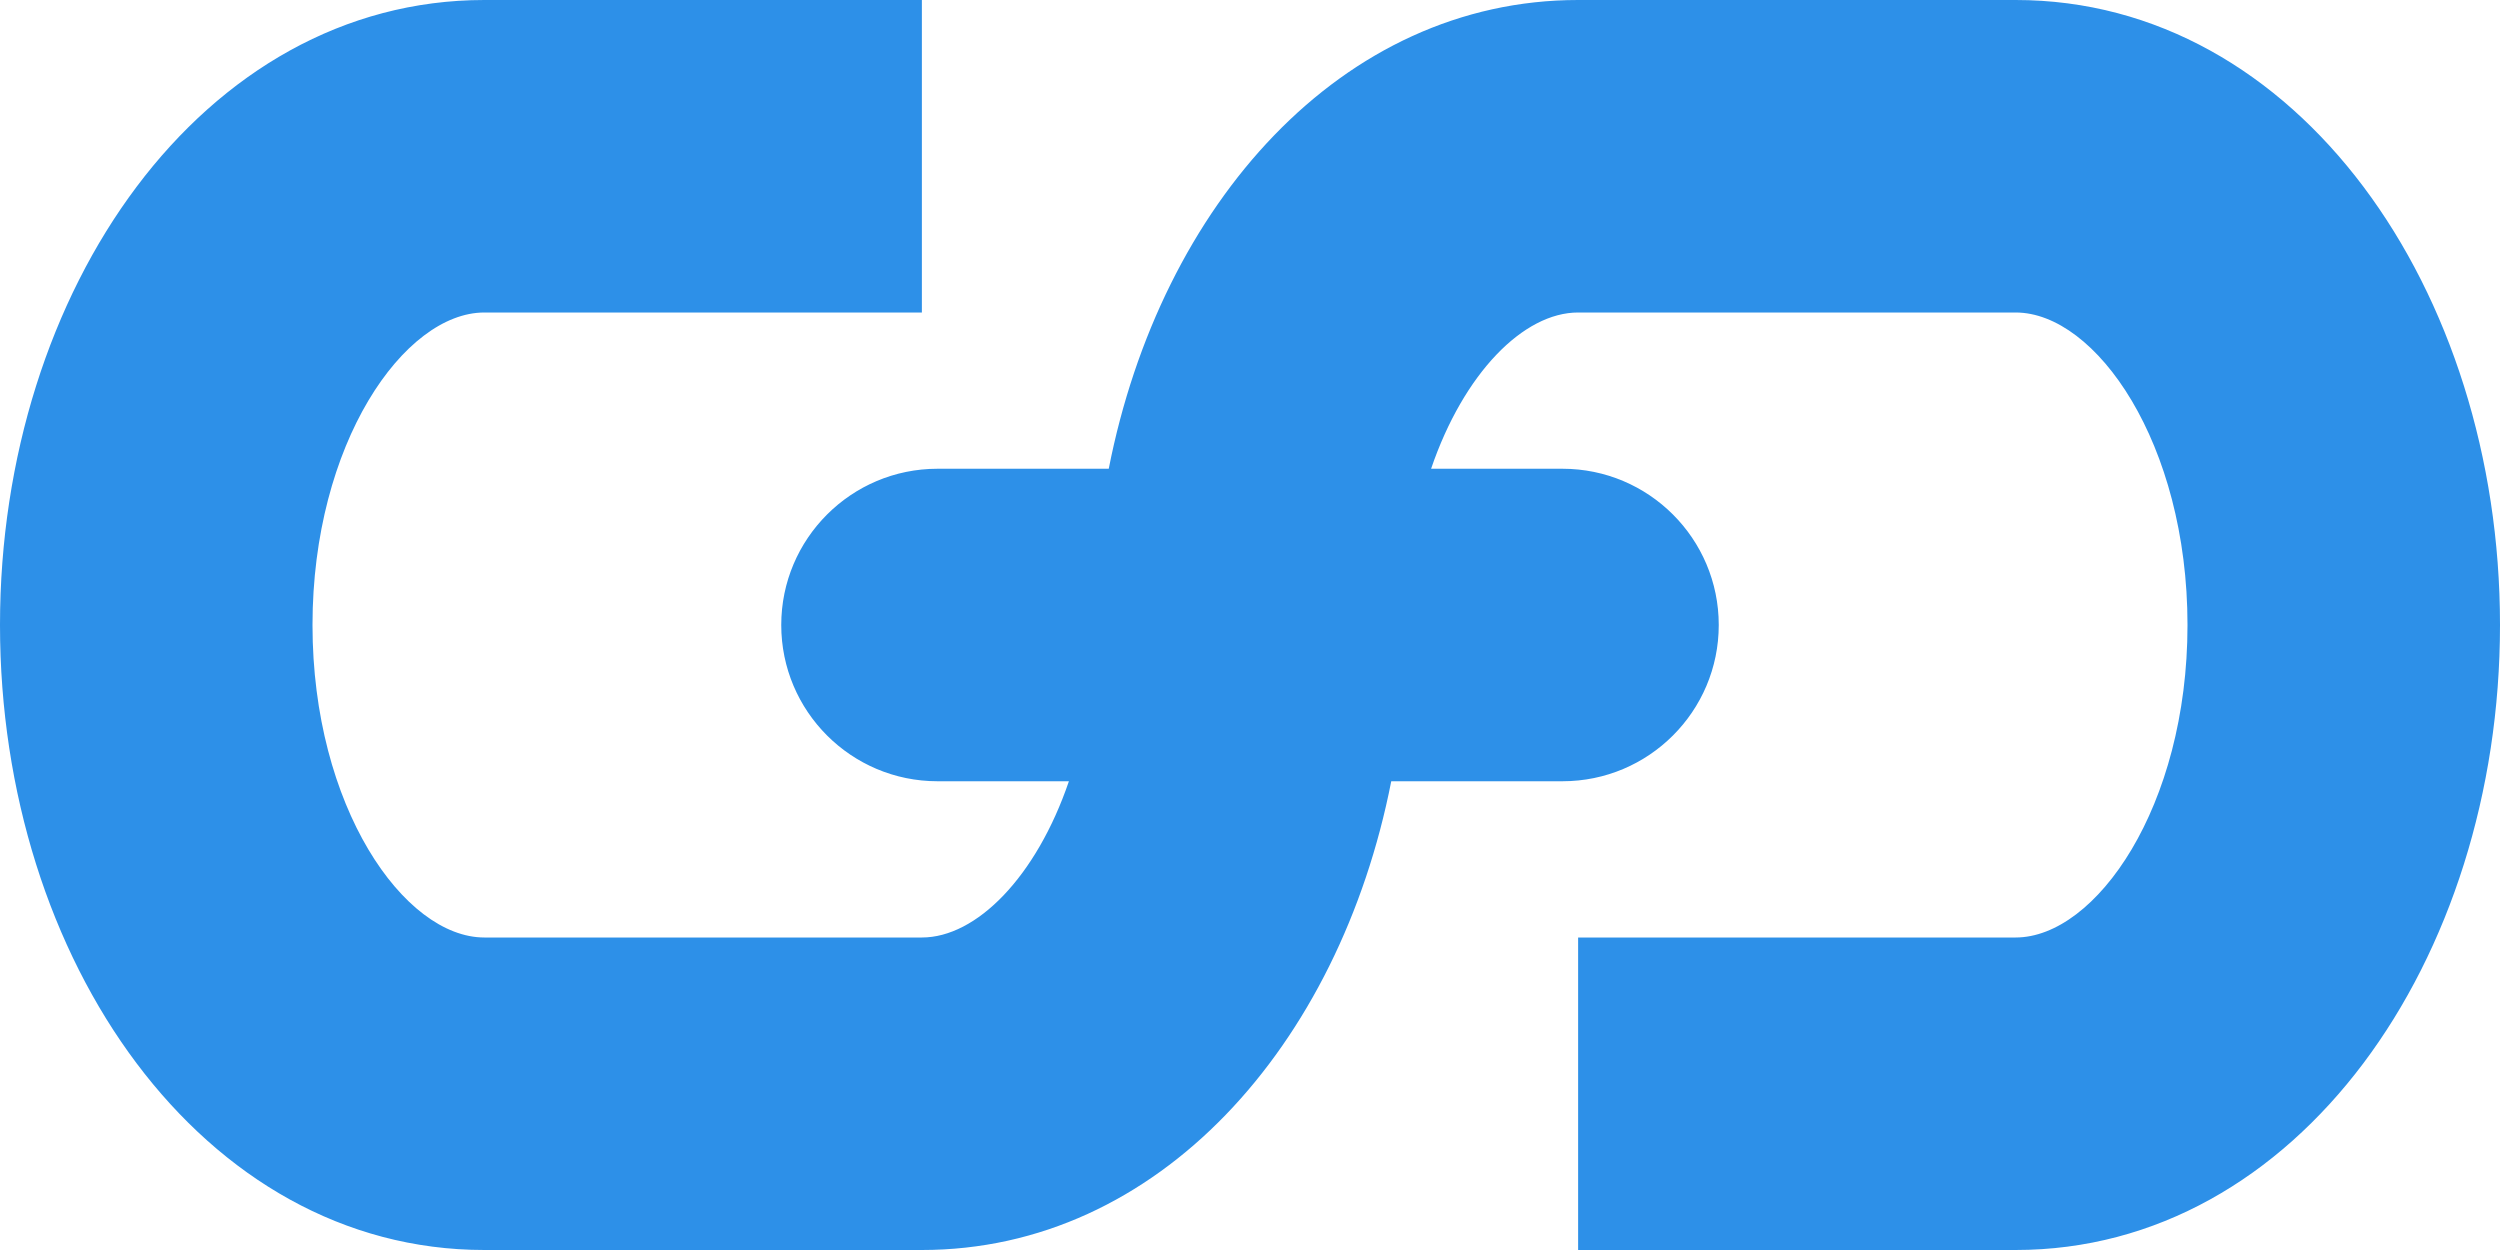 <?xml version="1.0" encoding="UTF-8"?>
<svg width="16px" height="8px" viewBox="0 0 16 8" version="1.1" xmlns="http://www.w3.org/2000/svg" xmlns:xlink="http://www.w3.org/1999/xlink">
    <!-- Generator: Sketch 42 (36781) - http://www.bohemiancoding.com/sketch -->
    <title>link-icon-hover</title>
    <desc>Created with Sketch.</desc>
    <defs></defs>
    <g id="Icons" stroke="none" stroke-width="1" fill="none" fill-rule="evenodd">
        <g id="link-icon-hover" fill-rule="nonzero" fill="#2D90E8">
            <path d="M8.904,5 C8.572,6.692 7.413,8 5.9,8 L3.1,8 C1.297,8 0,6.146 0,4 C0,1.853 1.299,0 3.1,0 L5.9,0 L5.9,2 L3.1,2 C2.587,2 2,2.837 2,4 C2,5.163 2.586,6 3.1,6 L5.9,6 C6.249,6 6.632,5.613 6.841,5 L6,5 C5.448,5 5,4.552 5,4 C5,3.448 5.448,3 6,3 L7.096,3 C7.428,1.308 8.587,0 10.1,0 L12.9,0 C14.703,0 16,1.854 16,4 C16,6.147 14.701,8 12.9,8 L10.1,8 L10.1,6 L12.9,6 C13.413,6 14,5.163 14,4 C14,2.837 13.414,2 12.9,2 L10.1,2 C9.751,2 9.368,2.387 9.159,3 L10,3 C10.552,3 11,3.448 11,4 C11,4.552 10.552,5 10,5 L8.904,5 L8.904,5 Z" id="Combined-Shape"></path>
        </g>
    </g>
</svg>